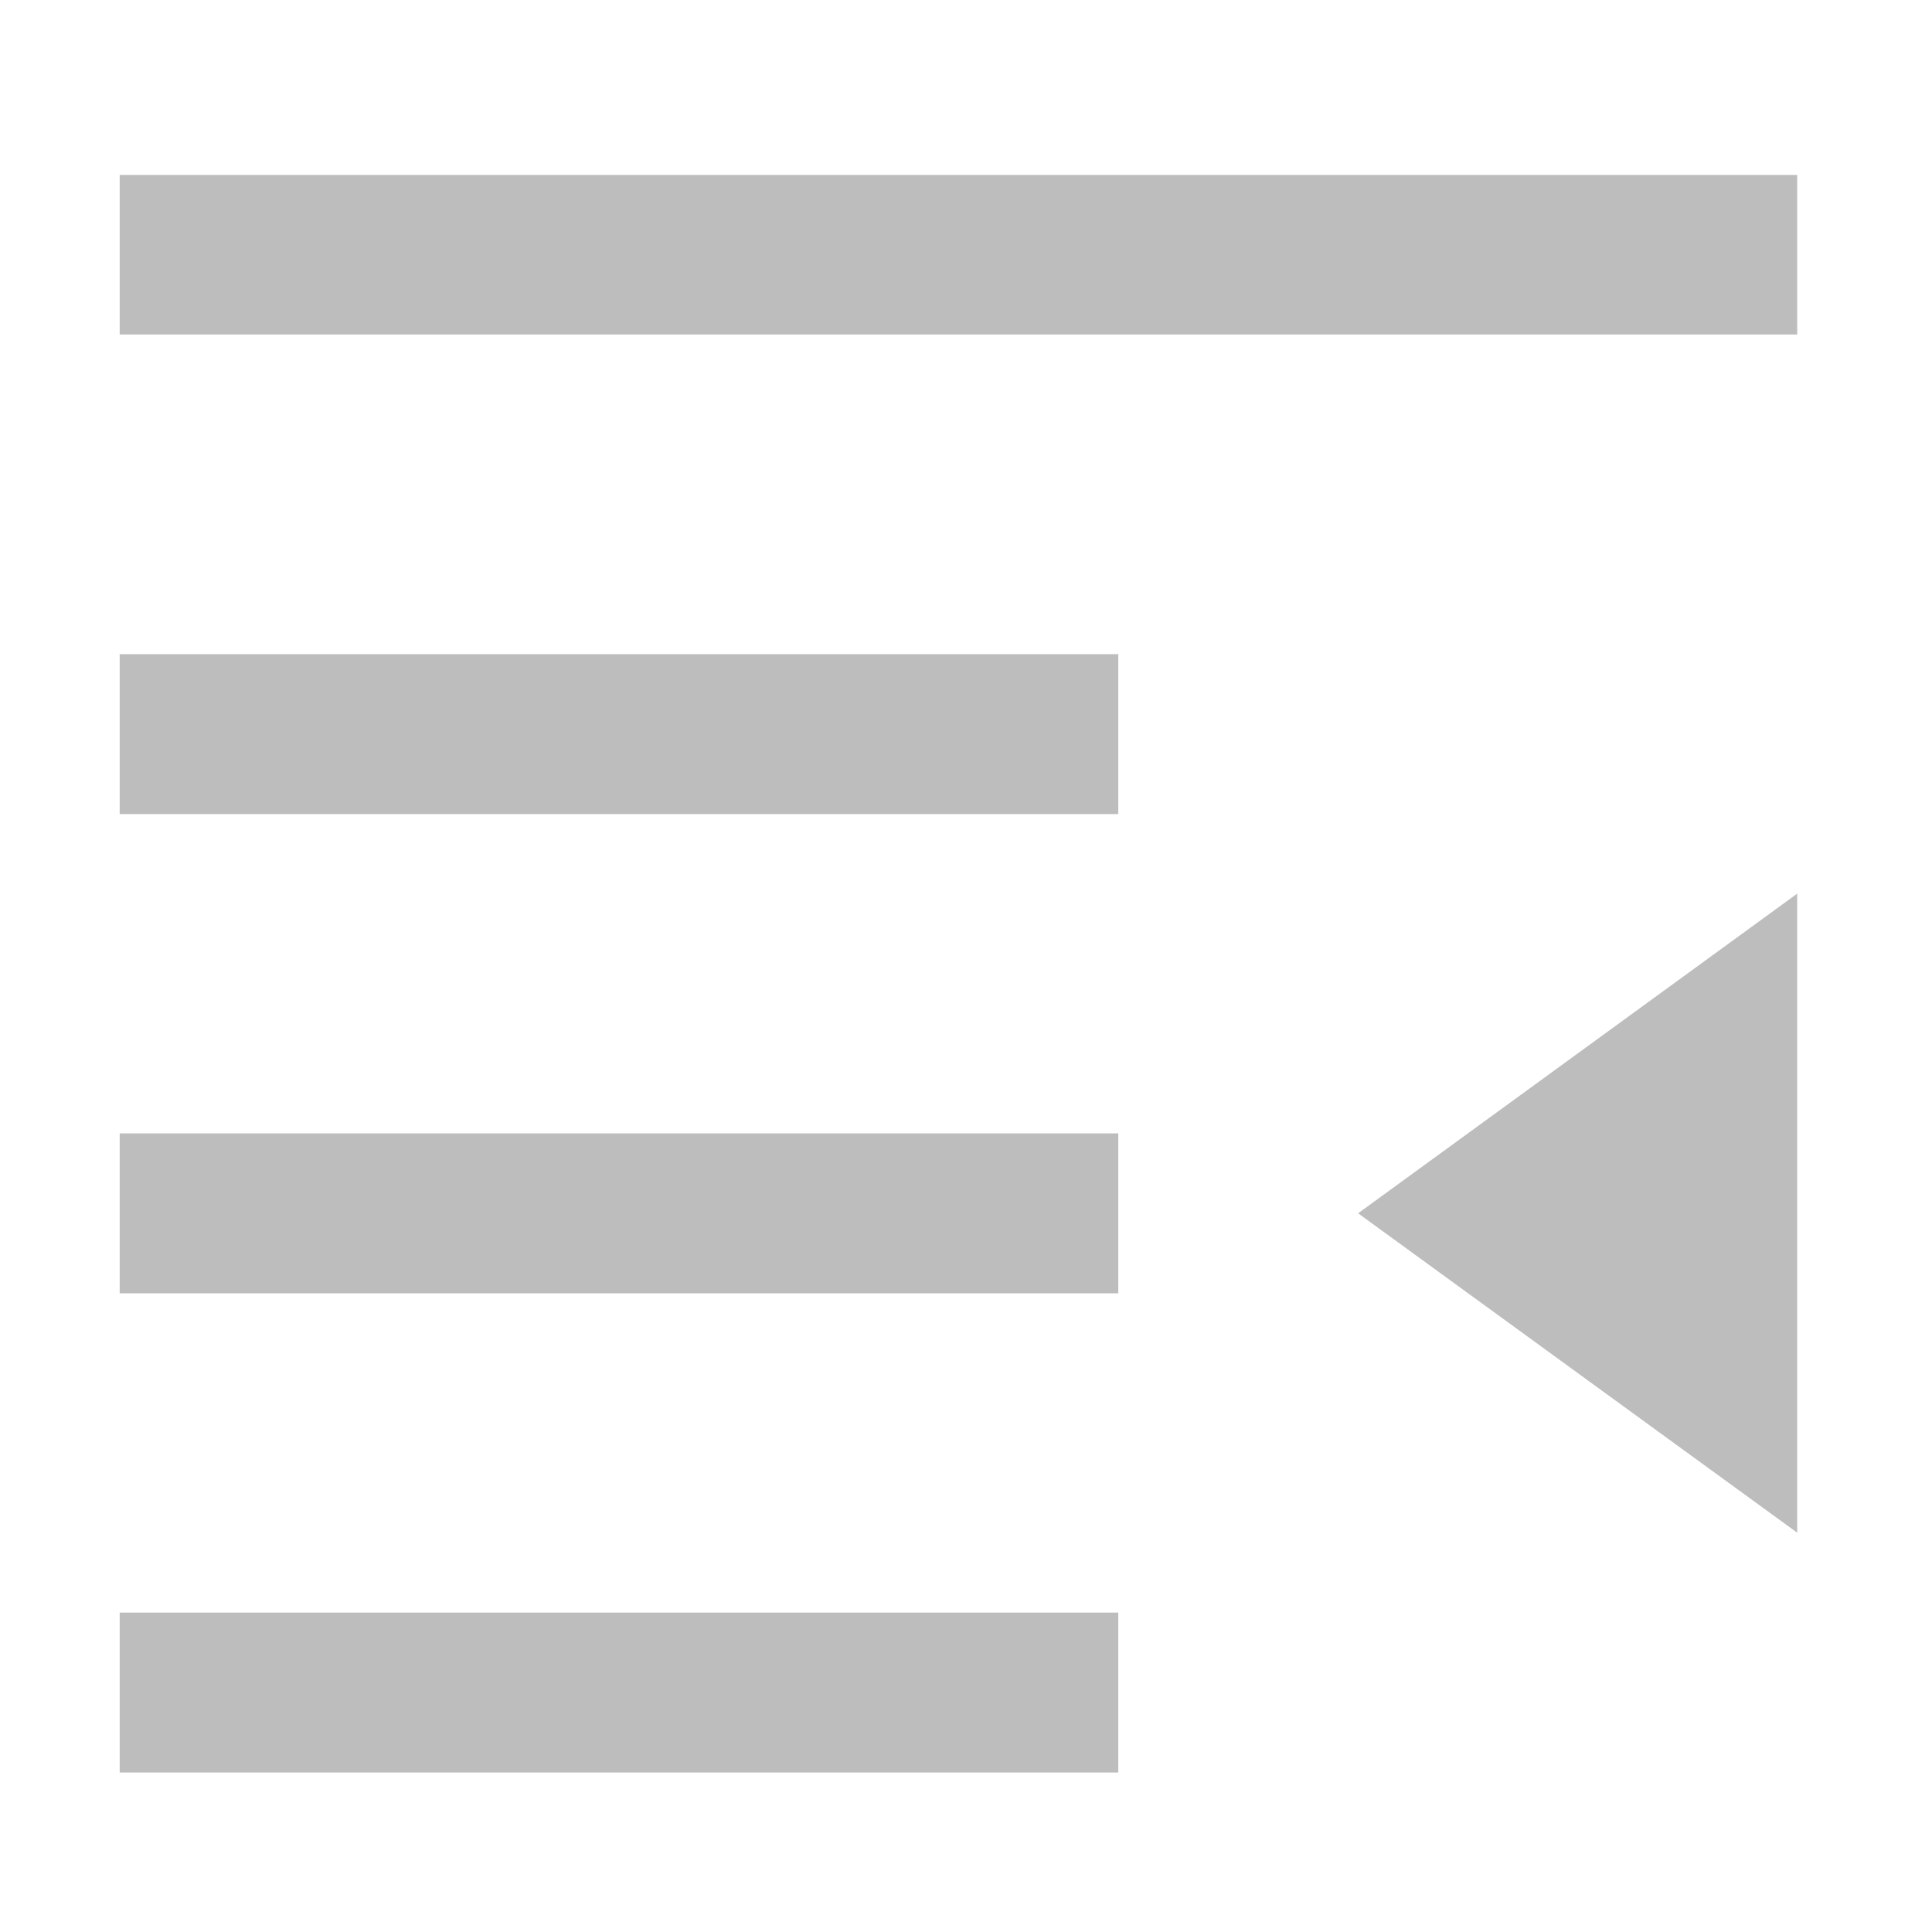 <?xml version="1.0" encoding="UTF-8"?>
<svg xmlns="http://www.w3.org/2000/svg" xmlns:xlink="http://www.w3.org/1999/xlink" width="22pt" height="22pt" viewBox="0 0 22 22" version="1.1">
<g id="surface1">
<path style=" stroke:none;fill-rule:nonzero;fill:rgb(74.118%,74.118%,74.118%);fill-opacity:1;" d="M 20.465 1.992 L 1.363 1.992 L 1.363 3.809 L 20.465 3.809 Z M 20.465 1.992 "/>
<path style=" stroke:none;fill-rule:nonzero;fill:rgb(74.118%,74.118%,74.118%);fill-opacity:1;" d="M 12.734 7.449 L 1.363 7.449 L 1.363 9.27 L 12.734 9.27 Z M 12.734 7.449 "/>
<path style=" stroke:none;fill-rule:nonzero;fill:rgb(74.118%,74.118%,74.118%);fill-opacity:1;" d="M 12.734 12.906 L 1.363 12.906 L 1.363 14.727 L 12.734 14.727 Z M 12.734 12.906 "/>
<path style=" stroke:none;fill-rule:nonzero;fill:rgb(74.118%,74.118%,74.118%);fill-opacity:1;" d="M 12.734 18.363 L 1.363 18.363 L 1.363 20.184 L 12.734 20.184 Z M 12.734 18.363 "/>
<path style=" stroke:none;fill-rule:evenodd;fill:rgb(74.118%,74.118%,74.118%);fill-opacity:1;" d="M 20.465 17.453 L 20.465 10.176 L 15.465 13.816 Z M 20.465 17.453 "/>
</g>
</svg>
